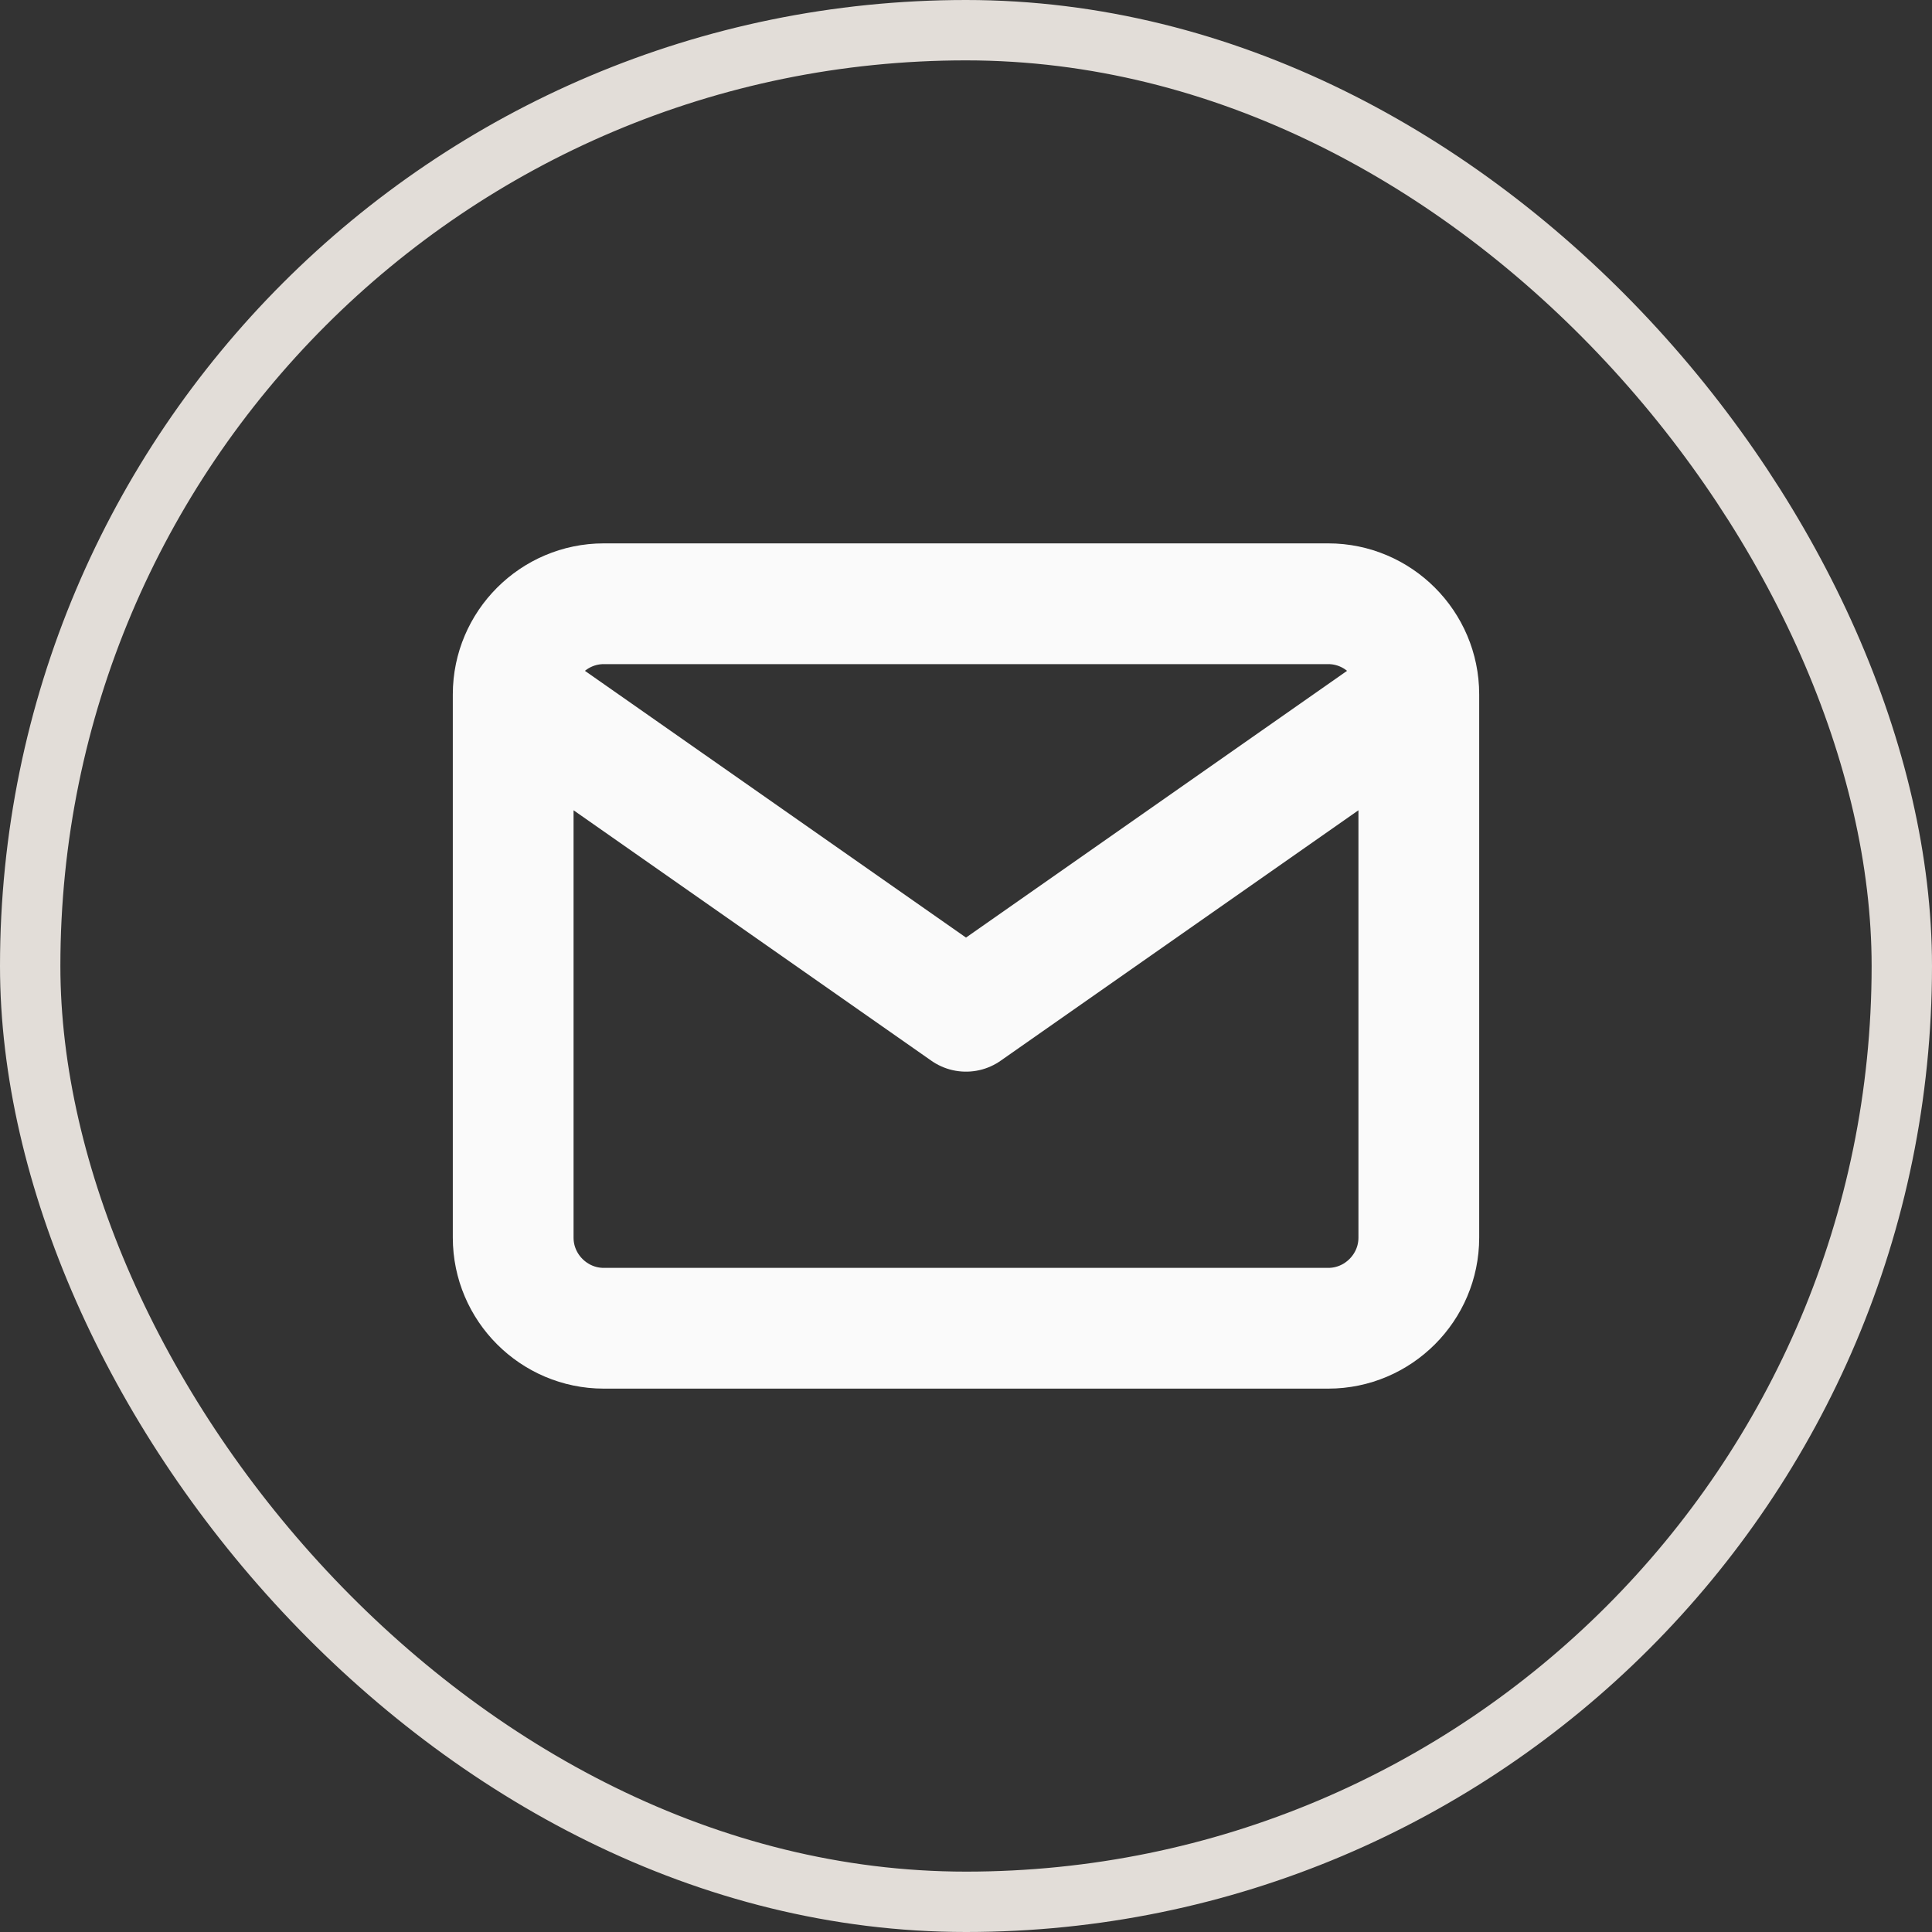<svg width="32" height="32" viewBox="0 0 32 32" fill="none" xmlns="http://www.w3.org/2000/svg">
<rect x="0" y="0" width="32" height="32" fill="#333333" stroke="none"/>
<rect x="0.5" y="0.5" width="31" height="31" rx="15.5" stroke="#E2DDD8"/>
<path d="M23.5 11.5C23.5 10.675 22.825 10 22 10H10C9.175 10 8.5 10.675 8.5 11.5M23.5 11.5V20.5C23.5 21.325 22.825 22 22 22H10C9.175 22 8.5 21.325 8.5 20.5V11.5M23.5 11.5L16 16.75L8.5 11.5" stroke="#FAFAFA" stroke-width="2" stroke-linecap="round" stroke-linejoin="round"/>
</svg>
